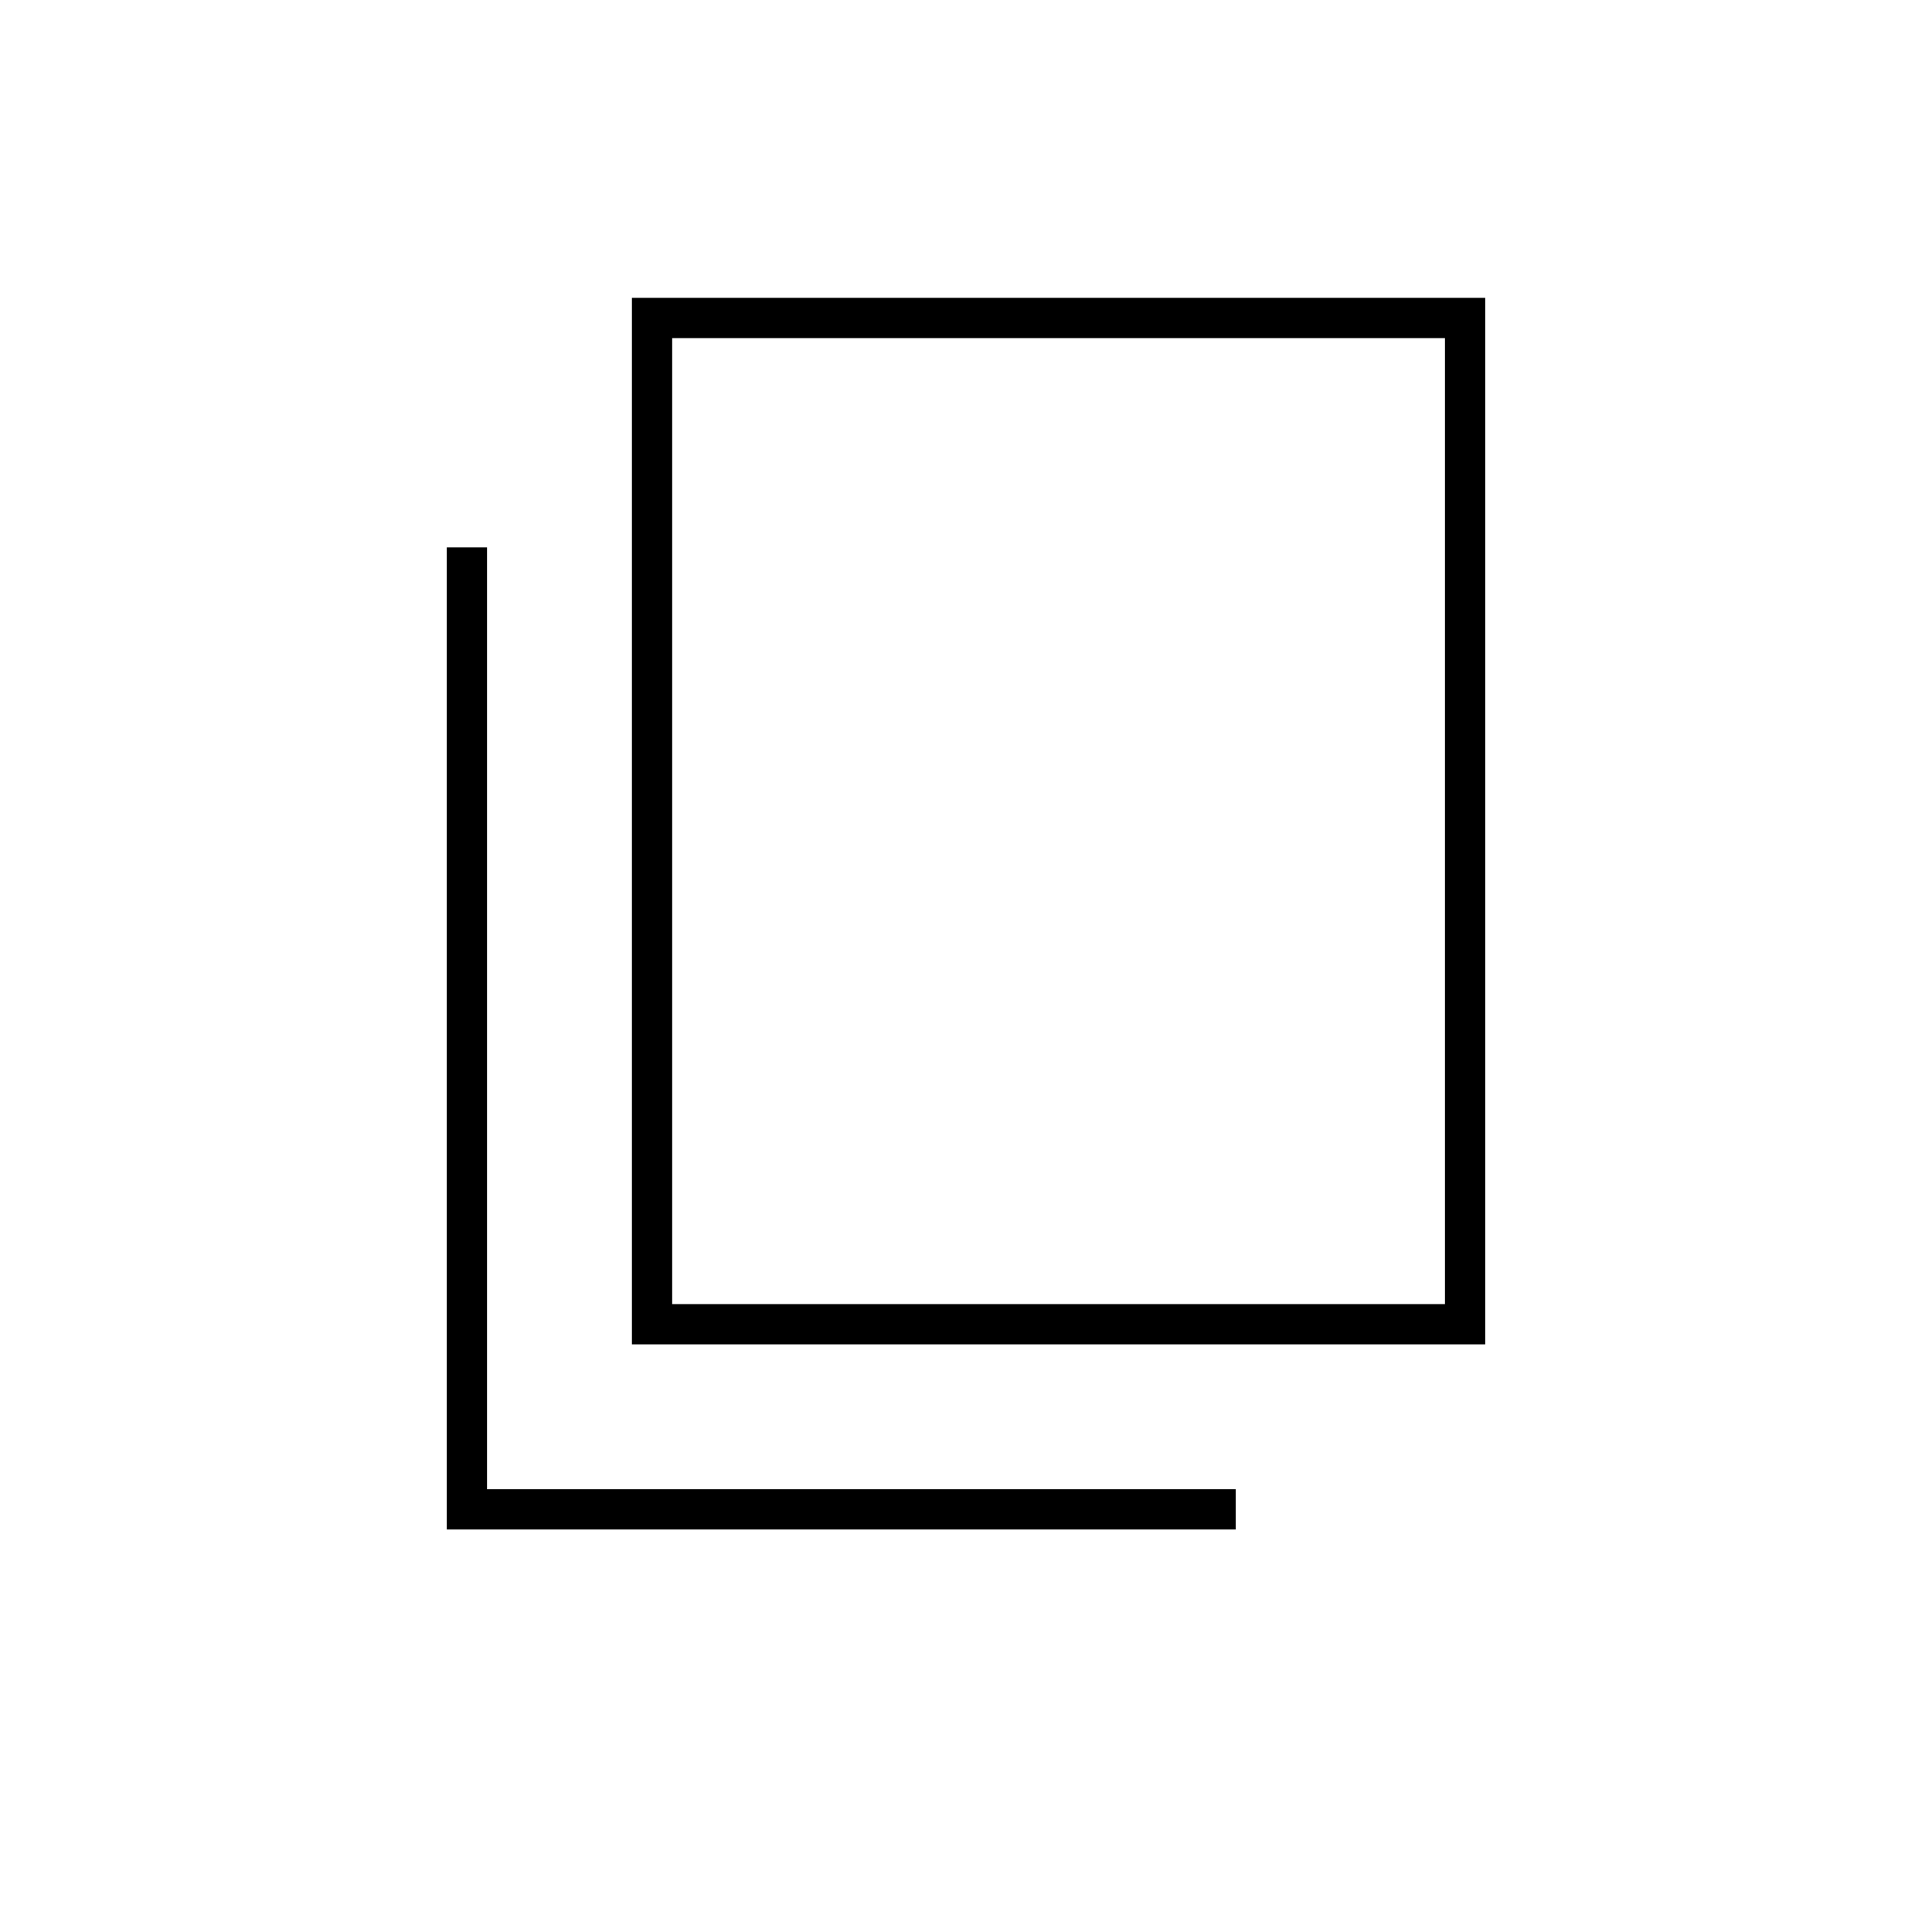 <svg xmlns="http://www.w3.org/2000/svg" height="20" viewBox="0 -960 960 960" width="20"><path d="M314-292v-520h424v520H314Zm20-20h384v-480H334v480ZM222-200v-488h20v468h372v20H222Zm112-112v-480 480Z"/></svg>